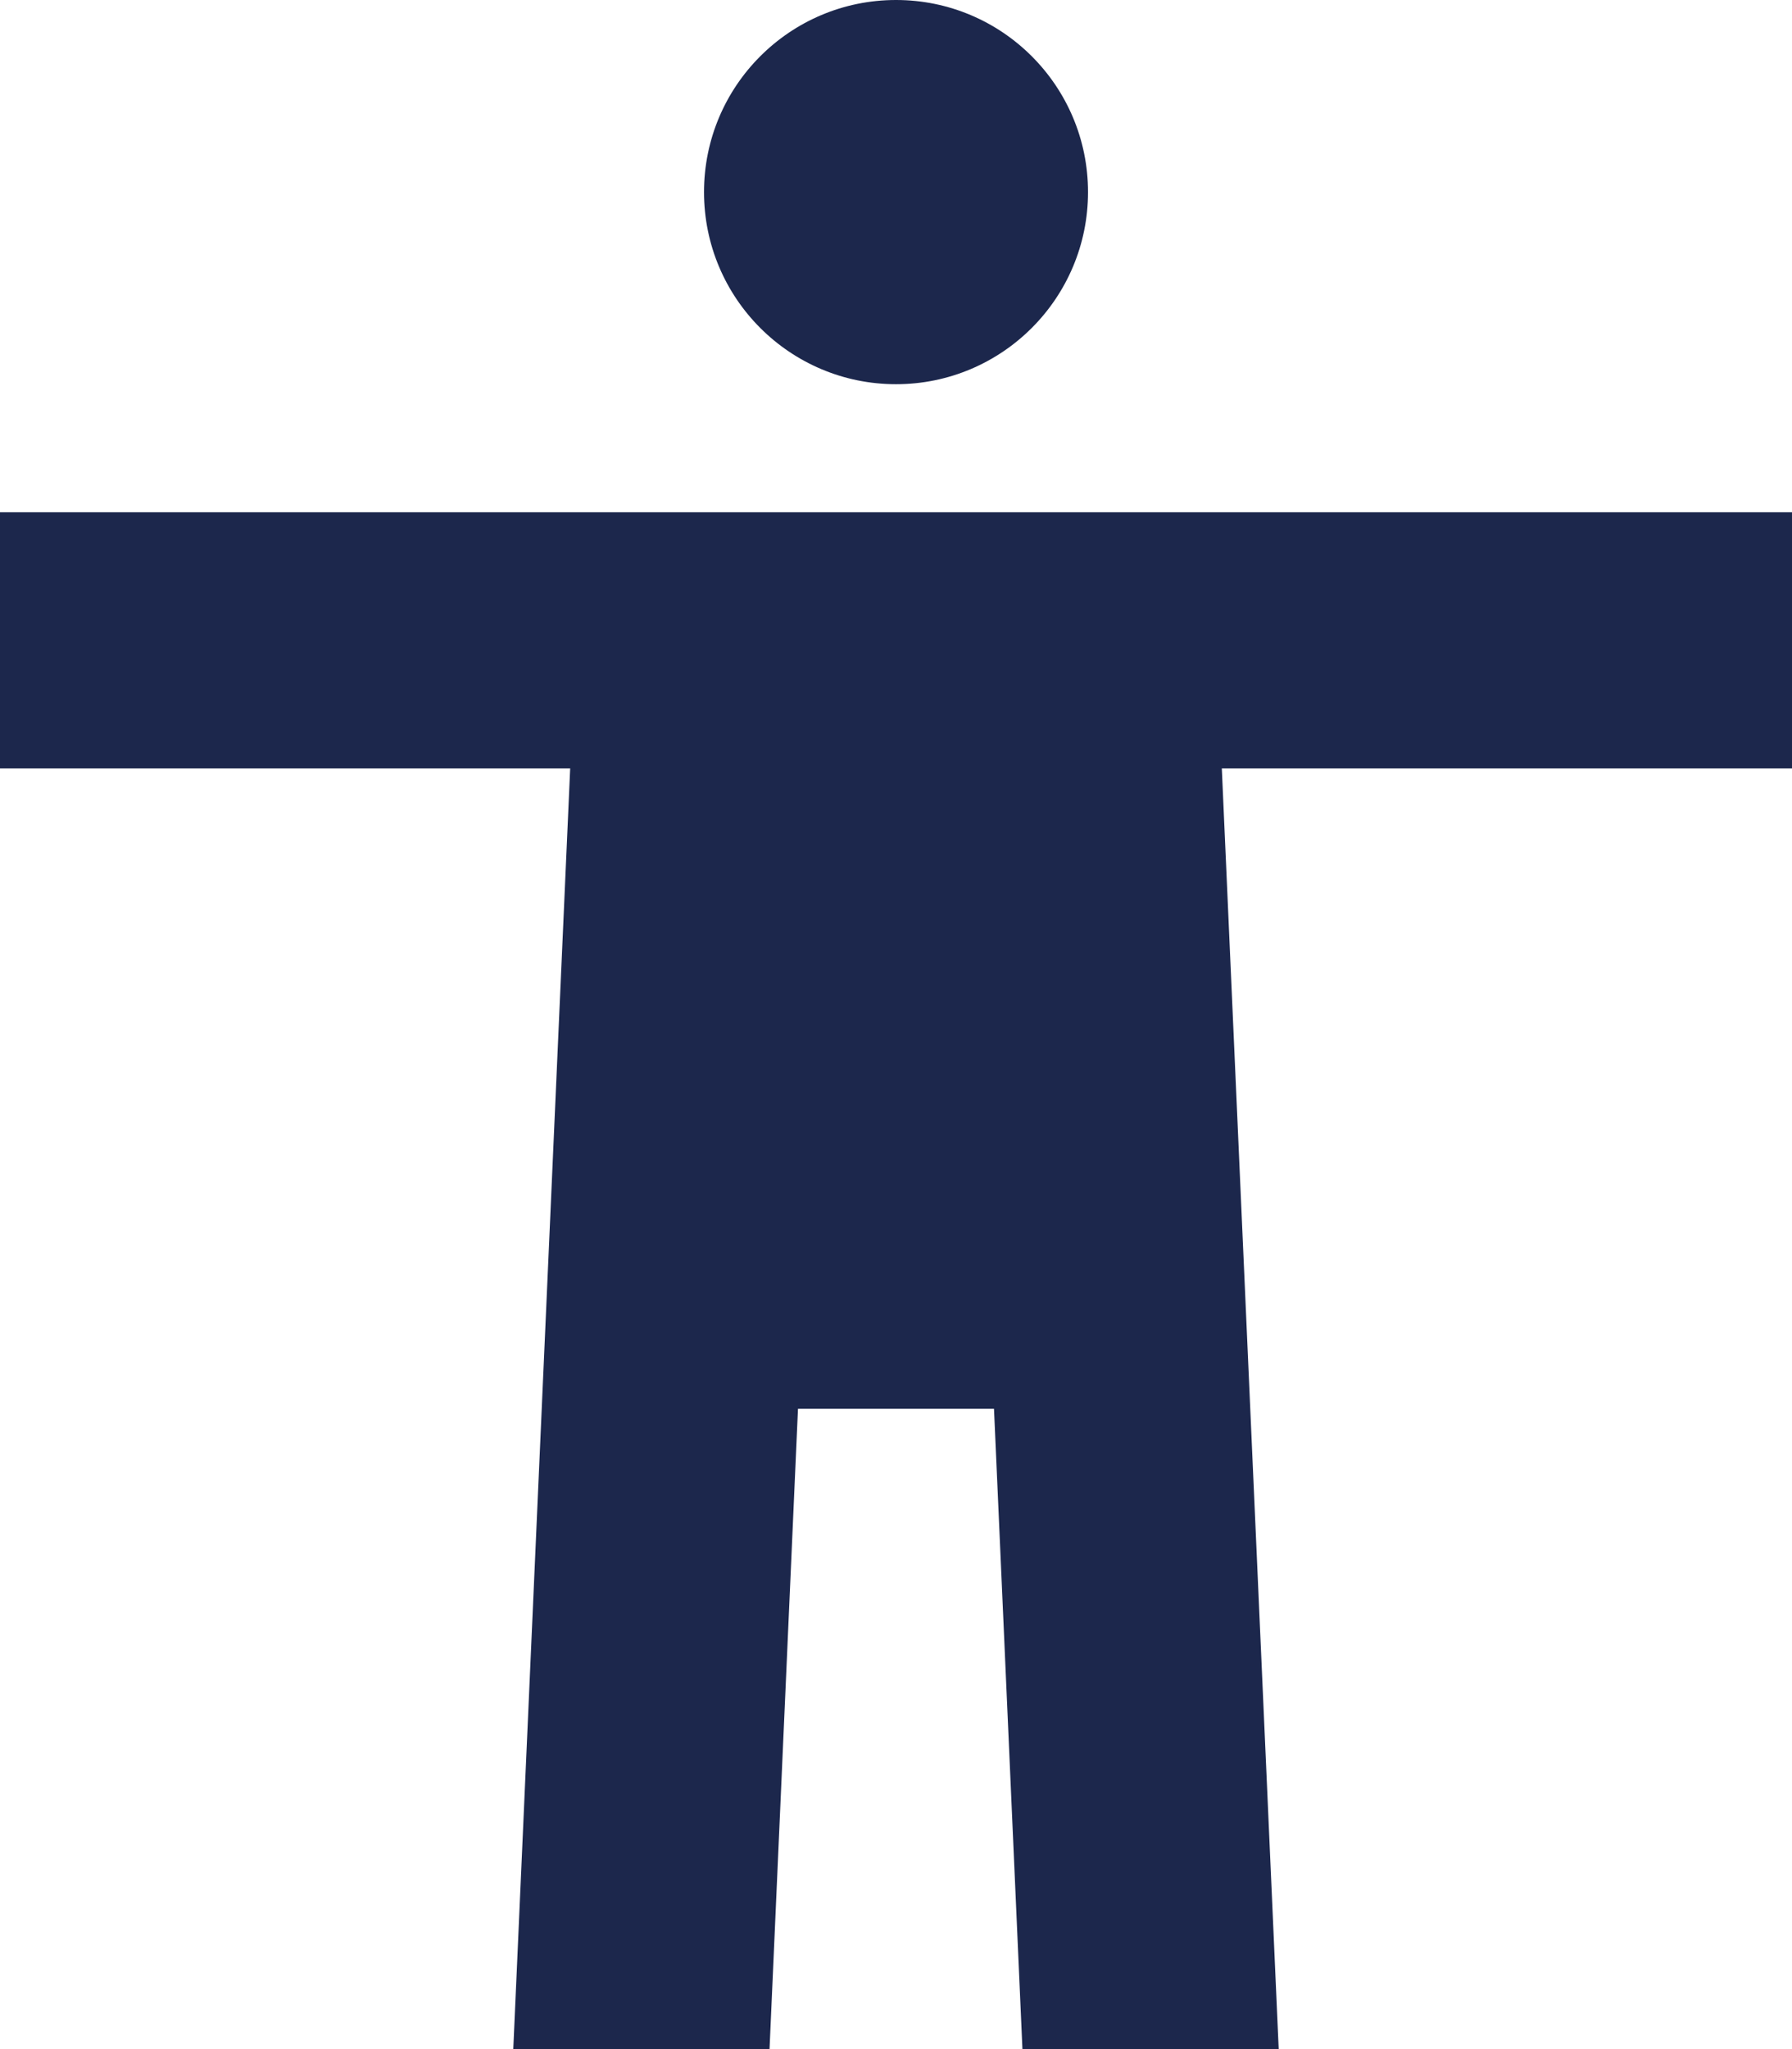<svg width="105" height="120" viewBox="0 0 105 120" fill="none" xmlns="http://www.w3.org/2000/svg">
<path d="M52.501 22.5C58.714 22.5 63.751 17.463 63.751 11.25C63.751 5.037 58.714 0 52.501 0C46.287 0 41.251 5.037 41.251 11.25C41.251 17.463 46.287 22.5 52.501 22.5Z" fill="#1C274C"/>
<path d="M105 30V45H71.591L74.924 120H59.908L58.242 82.5H46.757L45.09 120H30.075L33.409 45H0V30H105Z" fill="#1C274C"/>
</svg>
